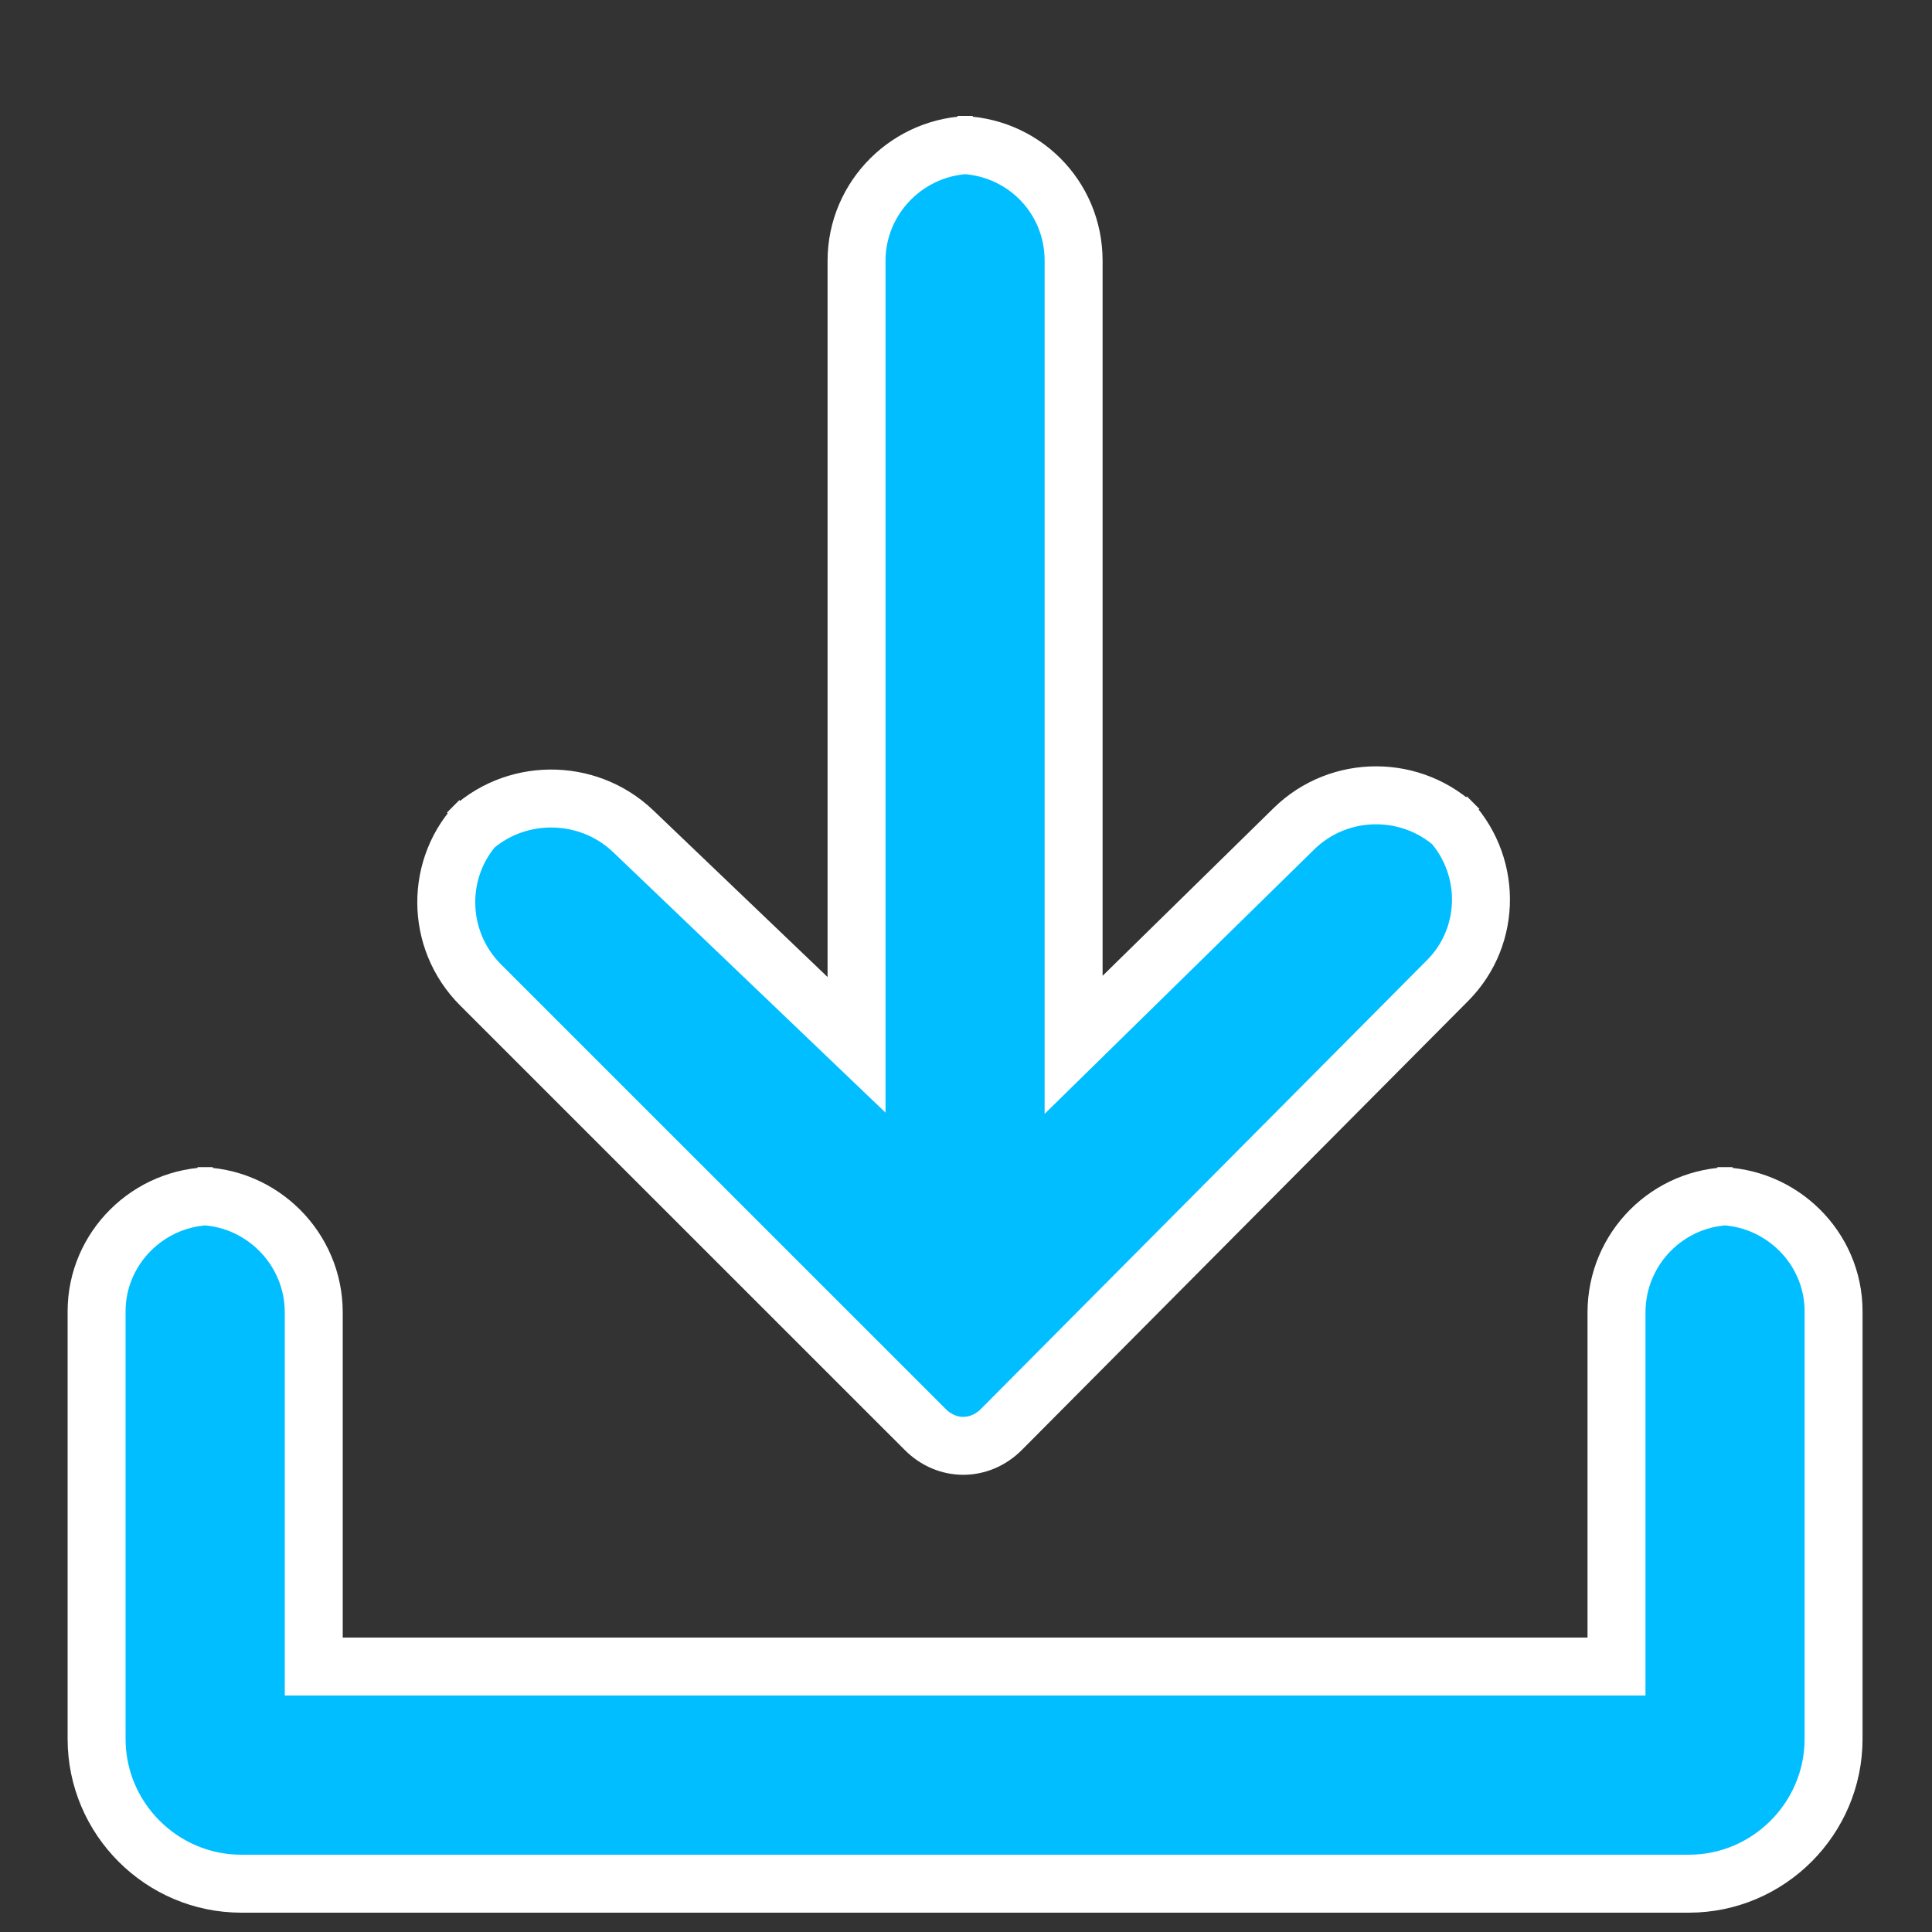 <?xml version="1.0" encoding="UTF-8"?>
<svg width="20px" height="20px" viewBox="0 0 20 20" version="1.1" xmlns="http://www.w3.org/2000/svg" xmlns:xlink="http://www.w3.org/1999/xlink">
    <rect x="0" y="0" width="20" height="20" fill="#333333" stroke="none"/>
    <!-- Generator: Sketch 51.2 (57519) - http://www.bohemiancoding.com/sketch -->
    <title>download_default</title>
    <desc>Created with Sketch.</desc>
    <defs>
        <path d="M16.936,11.382 C16.272,11.382 15.734,11.922 15.734,12.586 L15.734,16.252 L2.248,16.252 L2.248,12.586 C2.248,11.921 1.704,11.382 1.045,11.382 L1.203,11.382 C0.539,11.382 0,11.921 0,12.574 L0,17.002 C0,17.826 0.674,18.5 1.498,18.5 L16.483,18.5 C17.307,18.5 17.981,17.826 17.981,17.002 L17.981,12.574 C17.981,11.916 17.437,11.382 16.778,11.382 L16.936,11.382 Z M8.579,13.799 L3.975,9.196 C3.504,8.725 3.501,7.964 3.968,7.494 L3.84,7.623 C4.307,7.154 5.076,7.147 5.555,7.605 L7.867,9.816 L7.867,1.699 C7.867,1.037 8.411,0.5 9.07,0.5 L8.912,0.5 C9.576,0.5 10.114,1.028 10.114,1.699 L10.114,9.816 L12.395,7.579 C12.868,7.115 13.633,7.118 14.103,7.586 L13.974,7.457 C14.445,7.925 14.451,8.683 13.985,9.151 L9.365,13.799 C9.14,14.023 8.803,14.023 8.579,13.799 Z" id="path-1"></path>
    </defs>
    <g id="Page-1" stroke="none" stroke-width="1" fill="none" fill-rule="evenodd">
        <g id="vite-钱包7" transform="translate(-635, -234)">
            <g id="Group-13" transform="translate(188, 234)">
                <g id="icons/utility/upload-copy" transform="translate(447, 0)">
                    <g transform="translate(1, 1)">
                        <mask id="mask-2" fill="white">
                            <use xlink:href="#path-1"></use>
                        </mask>
                        <use id="Mask" stroke="#FFFFFF" stroke-width="0.6" fill="#00BEFF" opacity="0.7" xlink:href="#path-1"></use>
                    </g>
                </g>
            </g>
        </g>
    </g>
</svg>
